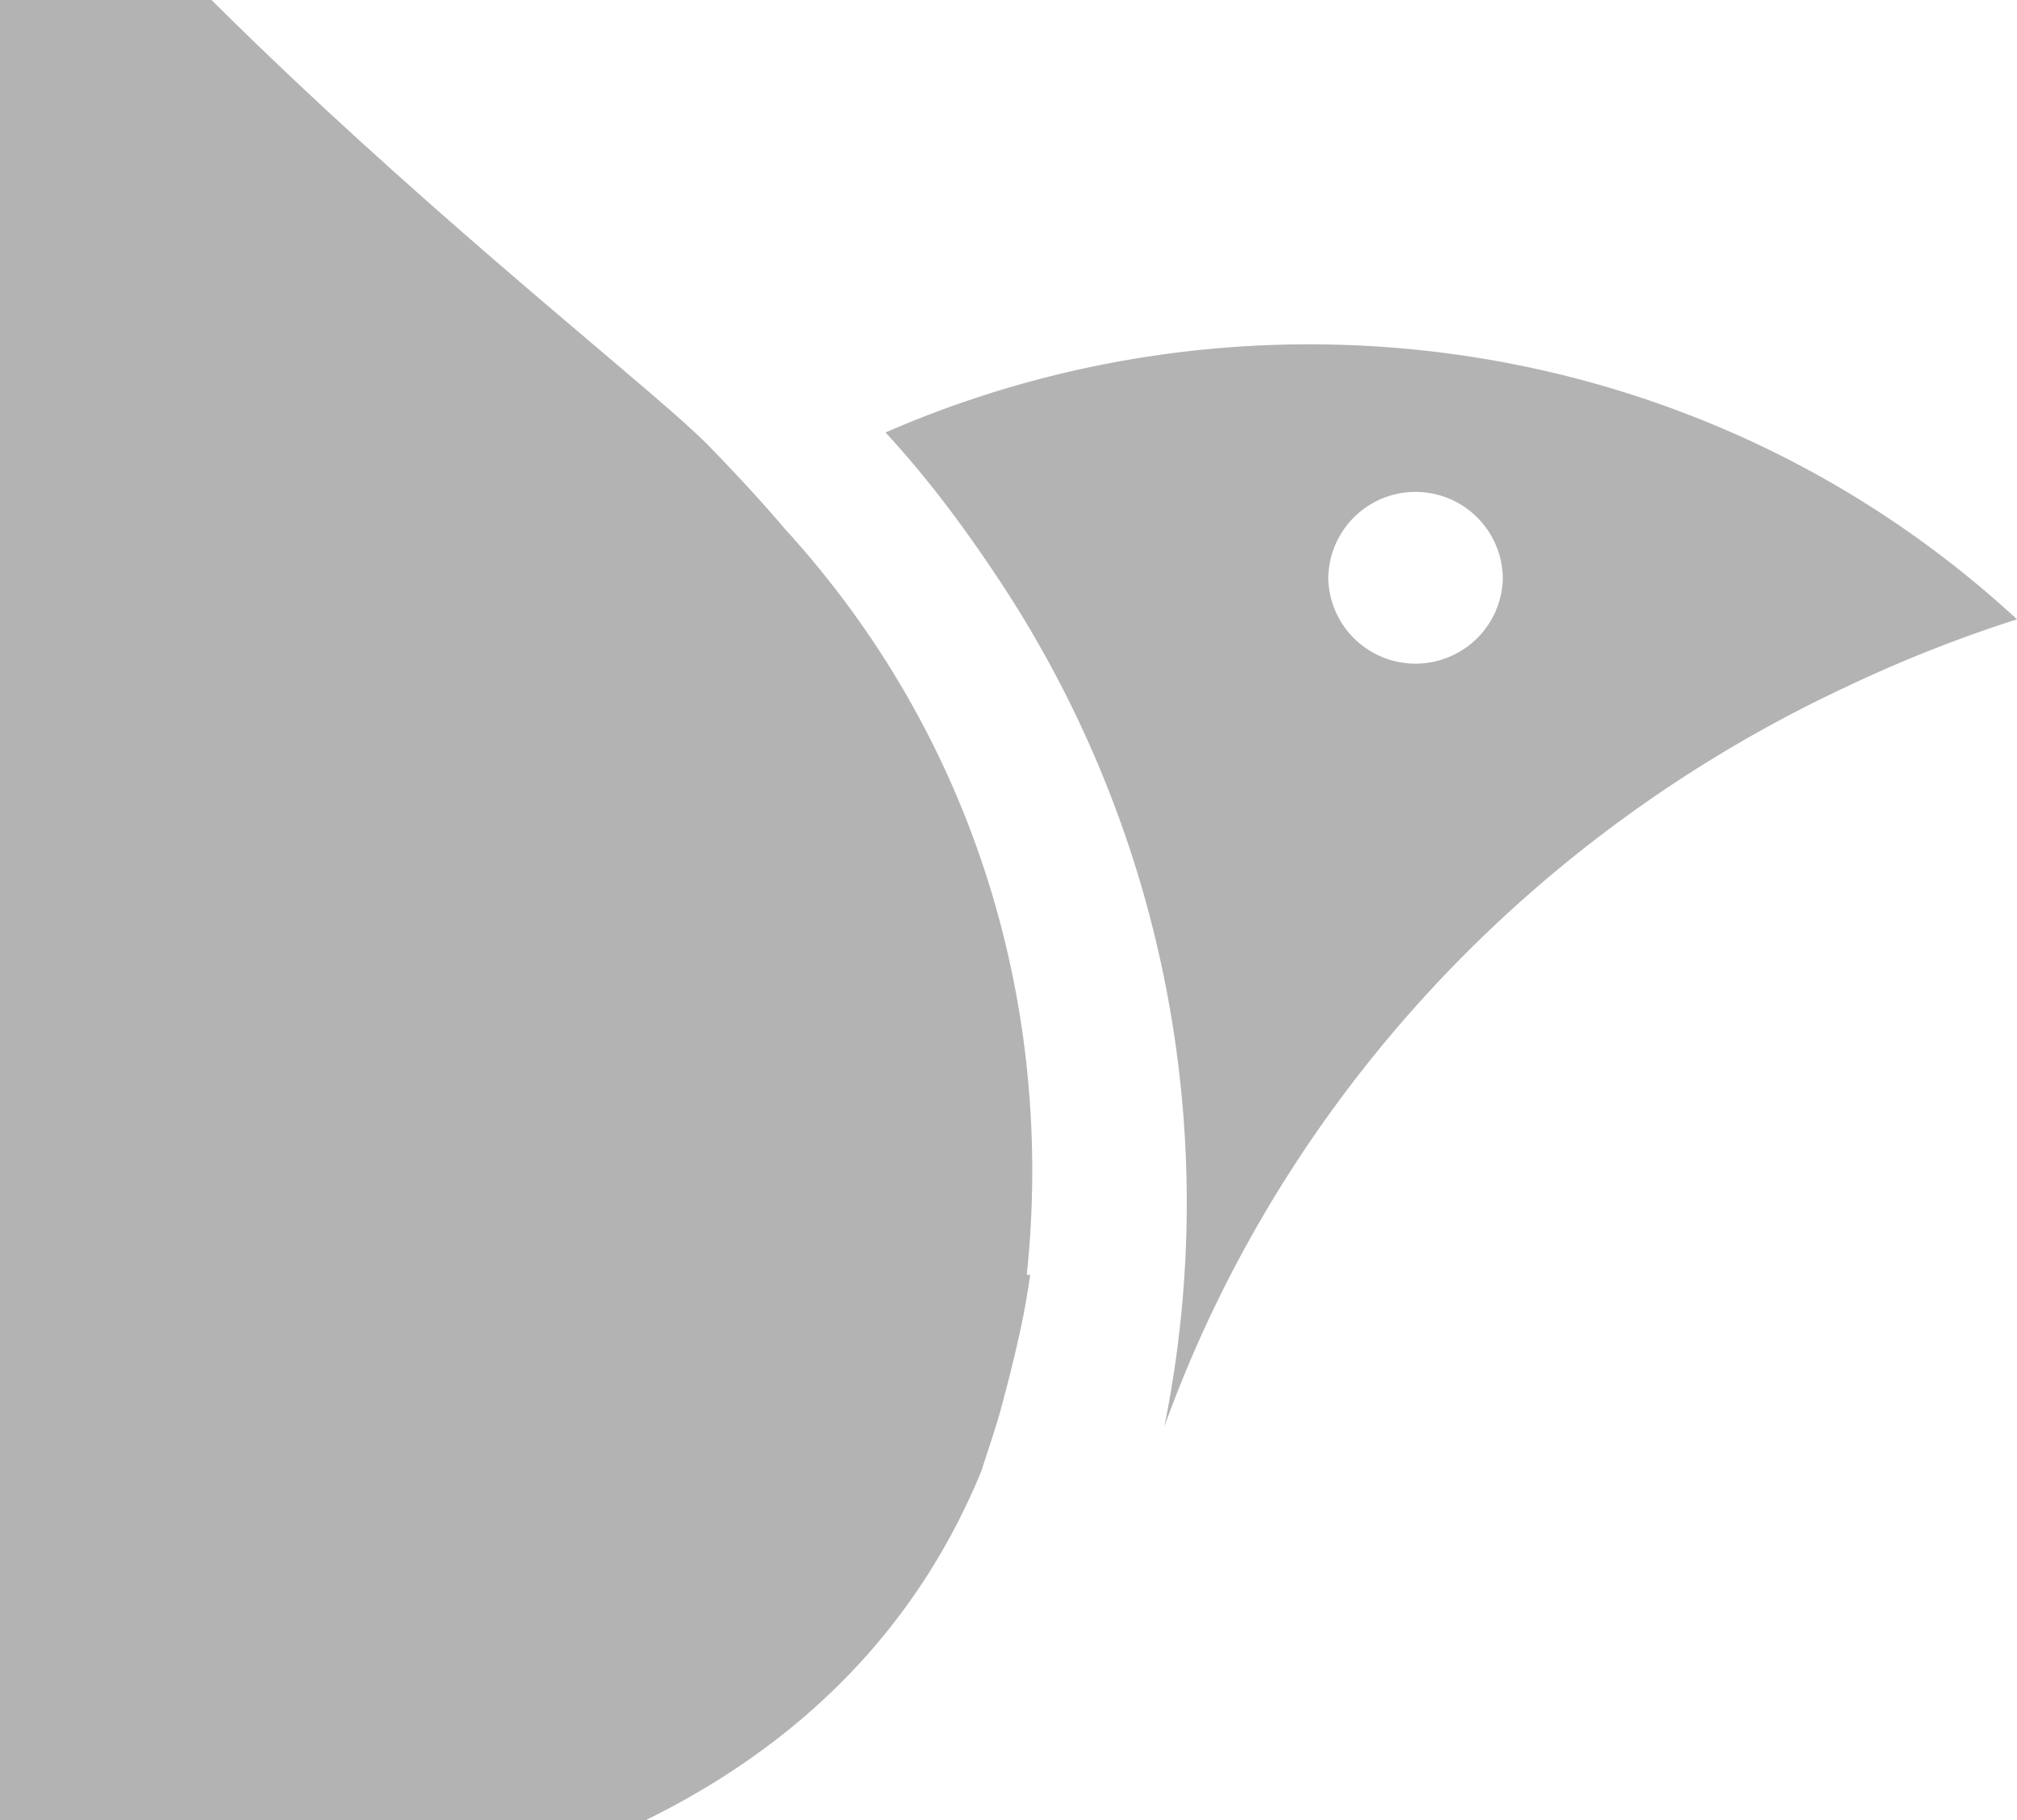 <svg xmlns="http://www.w3.org/2000/svg" width="41" height="37" viewBox="0 0 41 37">
    <g fill="#B3B3B3" fill-rule="evenodd">
        <path d="M15.918 10.71s-.531-.642-1.514-1.65C12.511 7.112-.324-2.409-3.998-10.982c-8.087 7.335-8.665 19.796-1.287 27.838l3.043 3.314c.007.01 3.374 3.734-.004 7.09L-15.998 40.93s4.27-2.818 14.095-1.773c0-.011-.01-.043-.01-.043s17.083 2.373 21.856-9.195c.152-.47.322-.962.43-1.378.195-.722.347-1.372.434-1.82.094-.5.133-.801.133-.801l-.068-.007c.563-5.353-1.005-10.9-4.954-15.201"/>
        <path d="M28.772 10c.984 0 1.776.796 1.776 1.776a1.775 1.775 0 0 1-3.548 0c0-.98.792-1.776 1.772-1.776M18 8.792c.83.898 1.545 1.855 2.203 2.838A22.929 22.929 0 0 1 23.668 29c2.398-6.644 7.446-12.055 13.91-15.06A27.677 27.677 0 0 1 41 12.59c-6.326-5.846-15.443-7.098-23-3.798"/>
    </g>
</svg>
